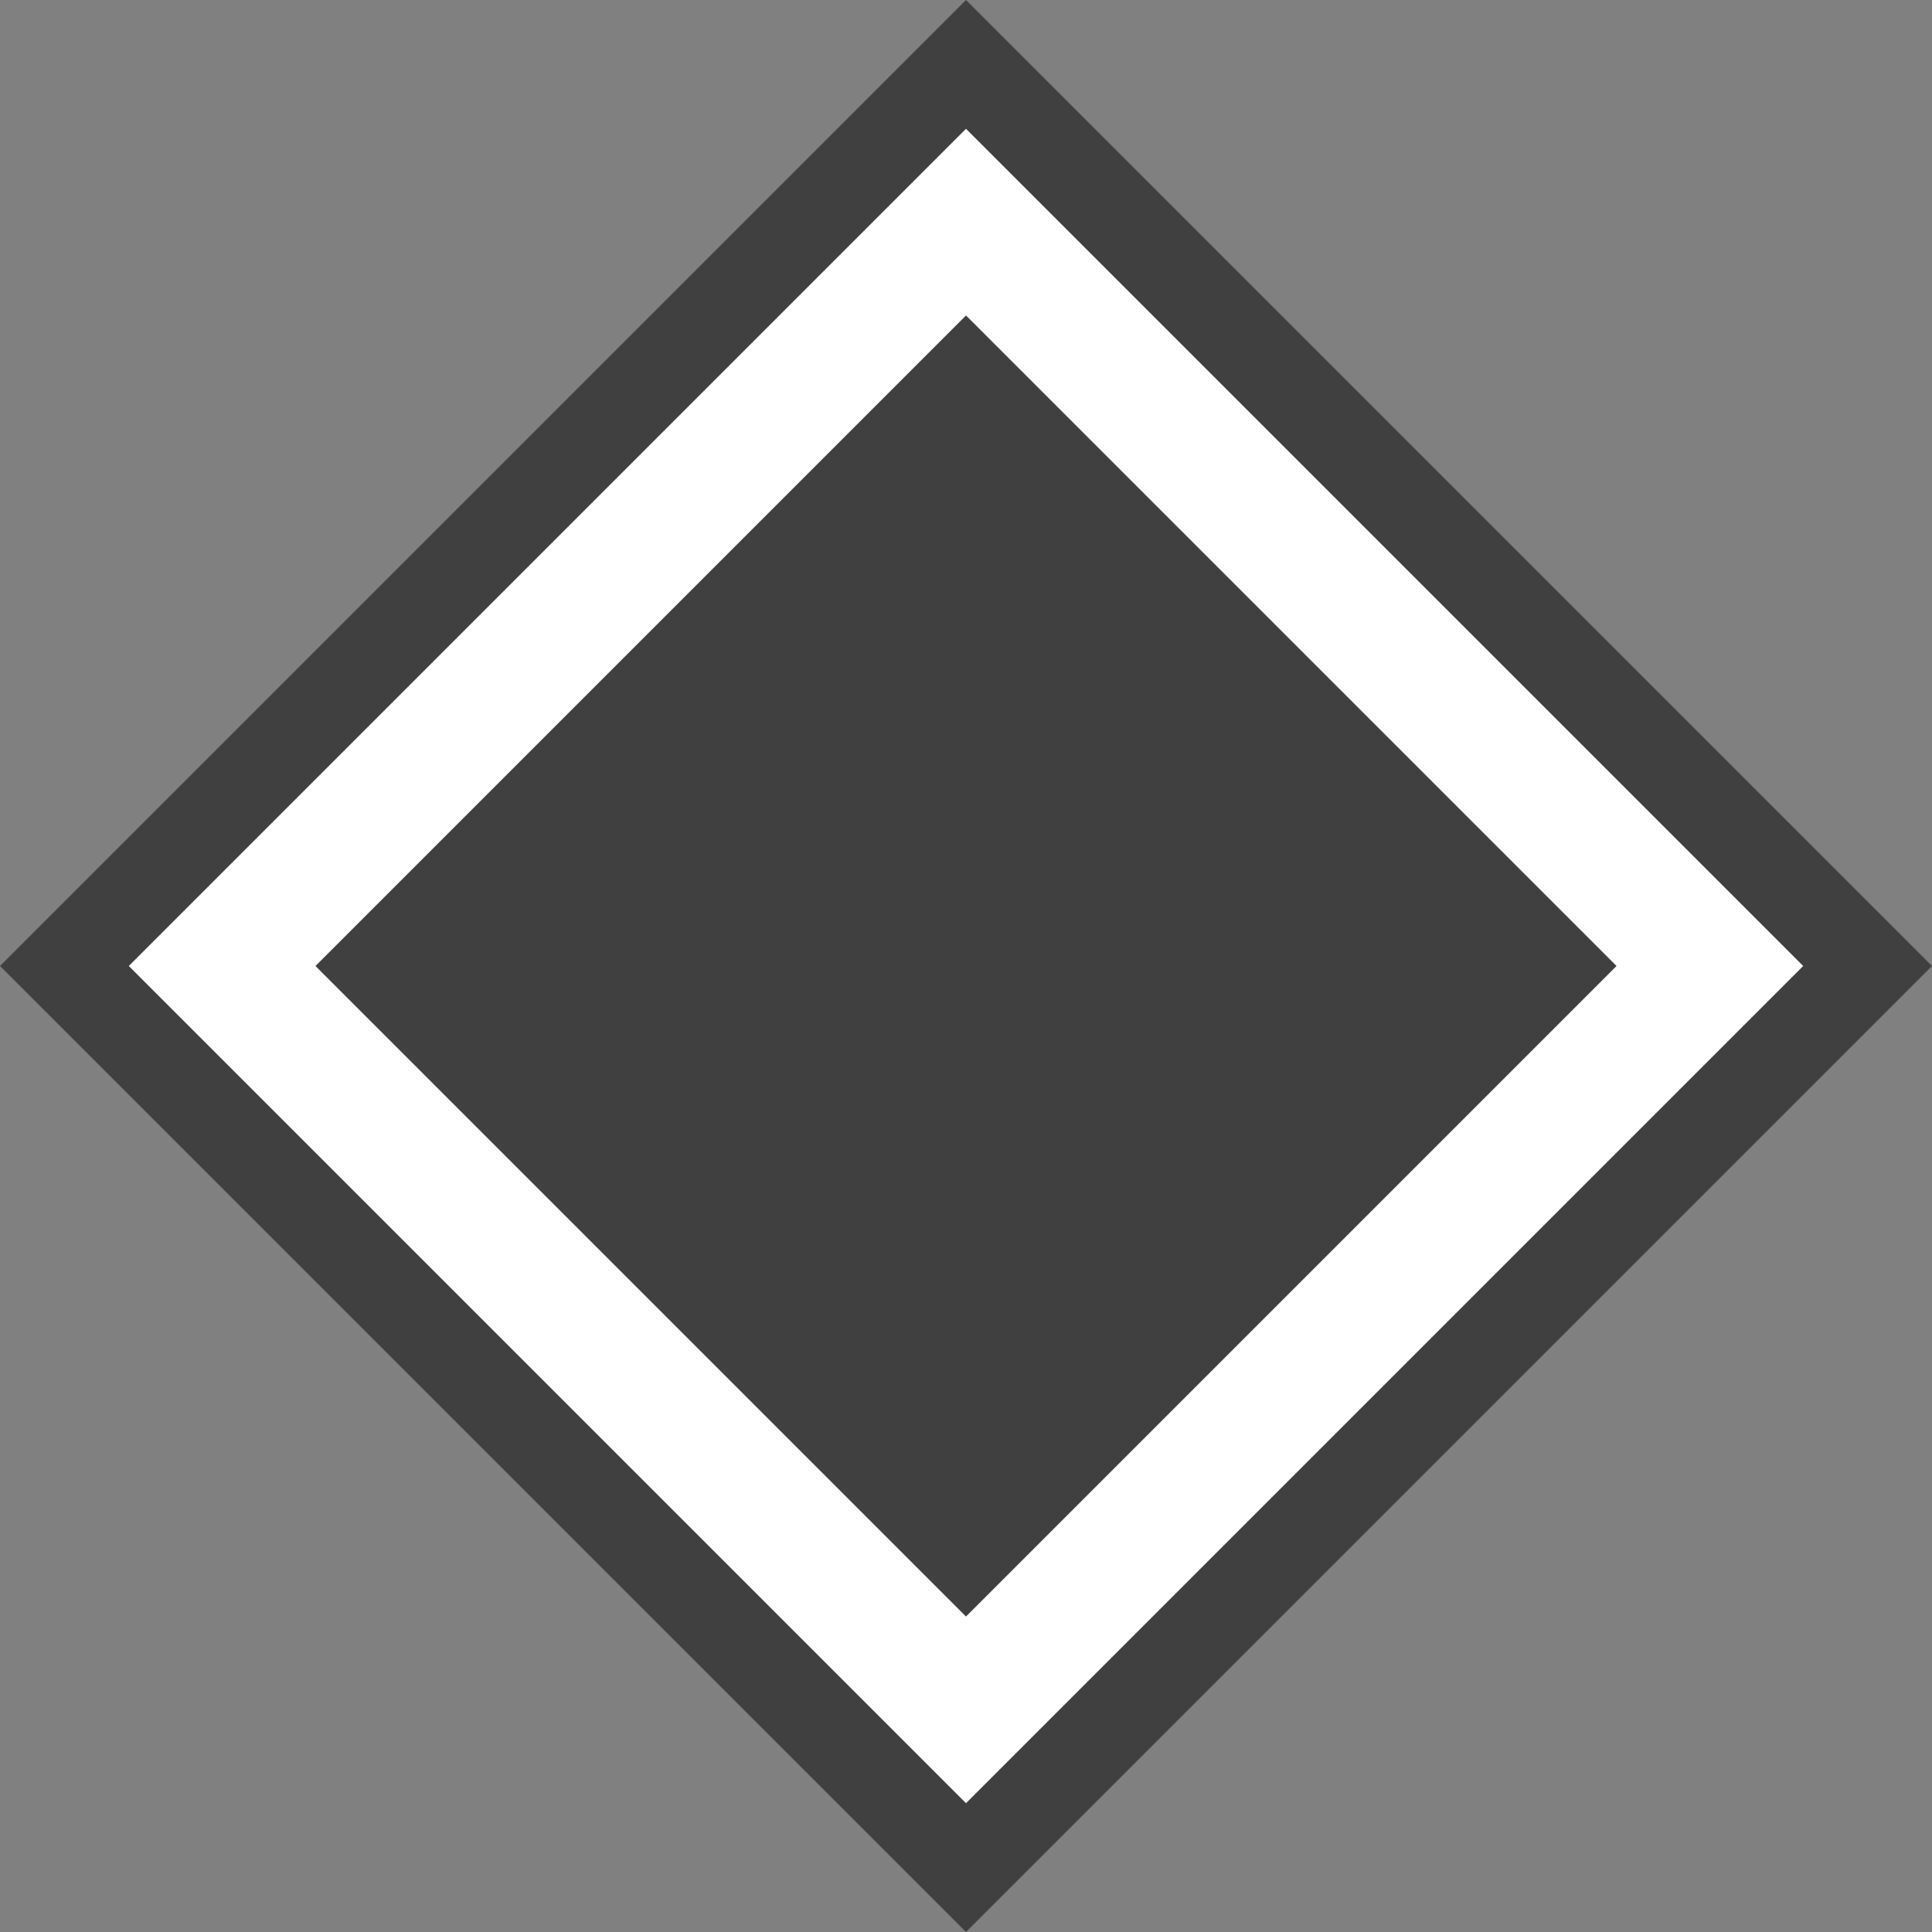 <svg xmlns="http://www.w3.org/2000/svg" style="isolation:isolate" width="21" height="21"><rect width="100%" height="100%" fill="#808080" stroke="none"/><defs><clipPath id="a"><path d="M0 0H21V21H0z"/></clipPath></defs><g clip-path="url(#a)" fill-rule="evenodd"><path d="M 0 10.5 L 10.5 0 L 21 10.5 L 10.5 21 L 0 10.5 Z" fill-opacity="0.5"/><path d="M 1.4 10.5 L 10.5 1.4 L 19.6 10.5 L 10.5 19.6 L 1.4 10.5 L 1.4 10.5 Z M 3.429 10.5 L 10.5 3.429 L 17.571 10.5 L 10.5 17.571 L 3.429 10.5 L 3.429 10.5 Z" fill="#FFF"/></g></svg>